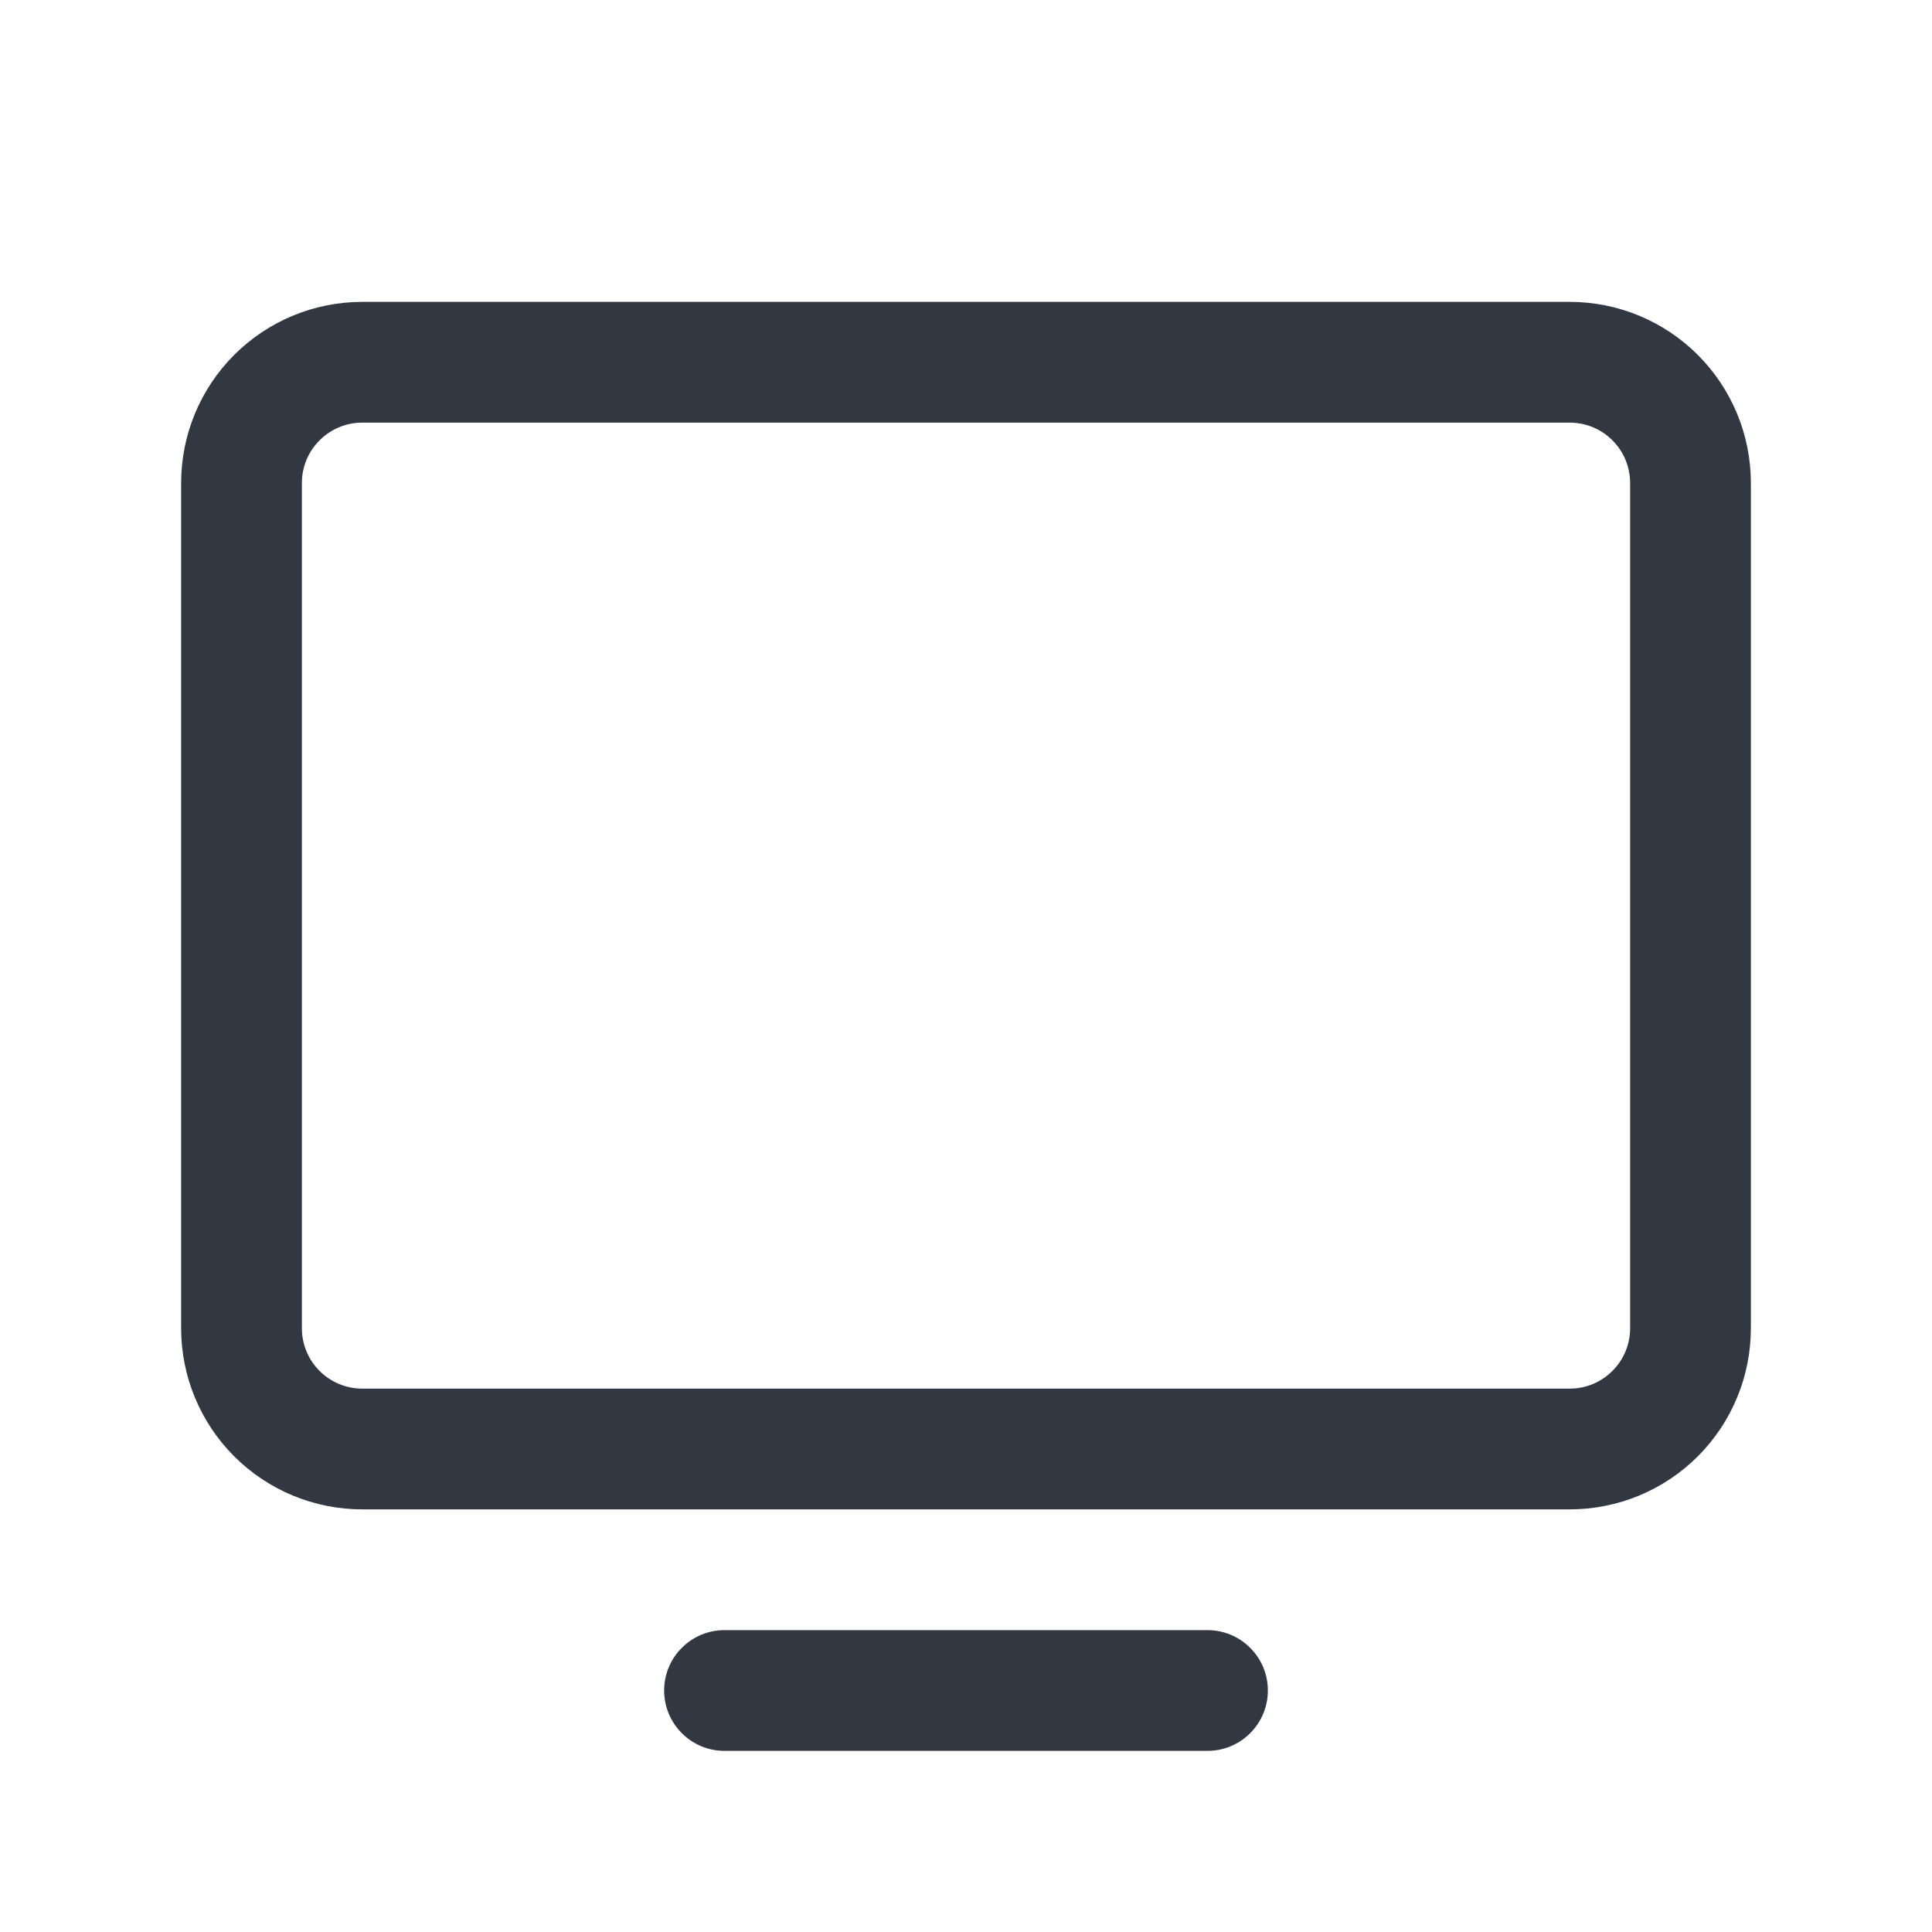 <?xml version="1.0" encoding="UTF-8" standalone="no"?><svg width='24' height='24' viewBox='0 0 24 24' fill='none' xmlns='http://www.w3.org/2000/svg'>
<path d='M19.5 3.75L4.5 3.75C3.903 3.75 3.331 3.987 2.909 4.409C2.487 4.831 2.25 5.403 2.25 6L2.25 16.5C2.25 17.097 2.487 17.669 2.909 18.091C3.331 18.513 3.903 18.75 4.5 18.75L19.5 18.75C20.097 18.75 20.669 18.513 21.091 18.091C21.513 17.669 21.75 17.097 21.75 16.5L21.75 6C21.75 5.403 21.513 4.831 21.091 4.409C20.669 3.987 20.097 3.75 19.5 3.75ZM20.25 16.5C20.25 16.699 20.171 16.89 20.03 17.03C19.89 17.171 19.699 17.25 19.5 17.25L4.5 17.25C4.301 17.25 4.11 17.171 3.97 17.03C3.829 16.89 3.75 16.699 3.75 16.5L3.75 6C3.75 5.801 3.829 5.61 3.97 5.47C4.11 5.329 4.301 5.25 4.5 5.25L19.5 5.25C19.699 5.25 19.89 5.329 20.03 5.47C20.171 5.61 20.25 5.801 20.25 6L20.25 16.5ZM15.75 21C15.75 21.199 15.671 21.39 15.53 21.53C15.39 21.671 15.199 21.75 15 21.75L9 21.75C8.801 21.75 8.61 21.671 8.47 21.53C8.329 21.39 8.25 21.199 8.25 21C8.25 20.801 8.329 20.61 8.47 20.47C8.61 20.329 8.801 20.25 9 20.25L15 20.25C15.199 20.25 15.39 20.329 15.53 20.47C15.671 20.61 15.75 20.801 15.75 21Z' fill='#323842'/>
</svg>
